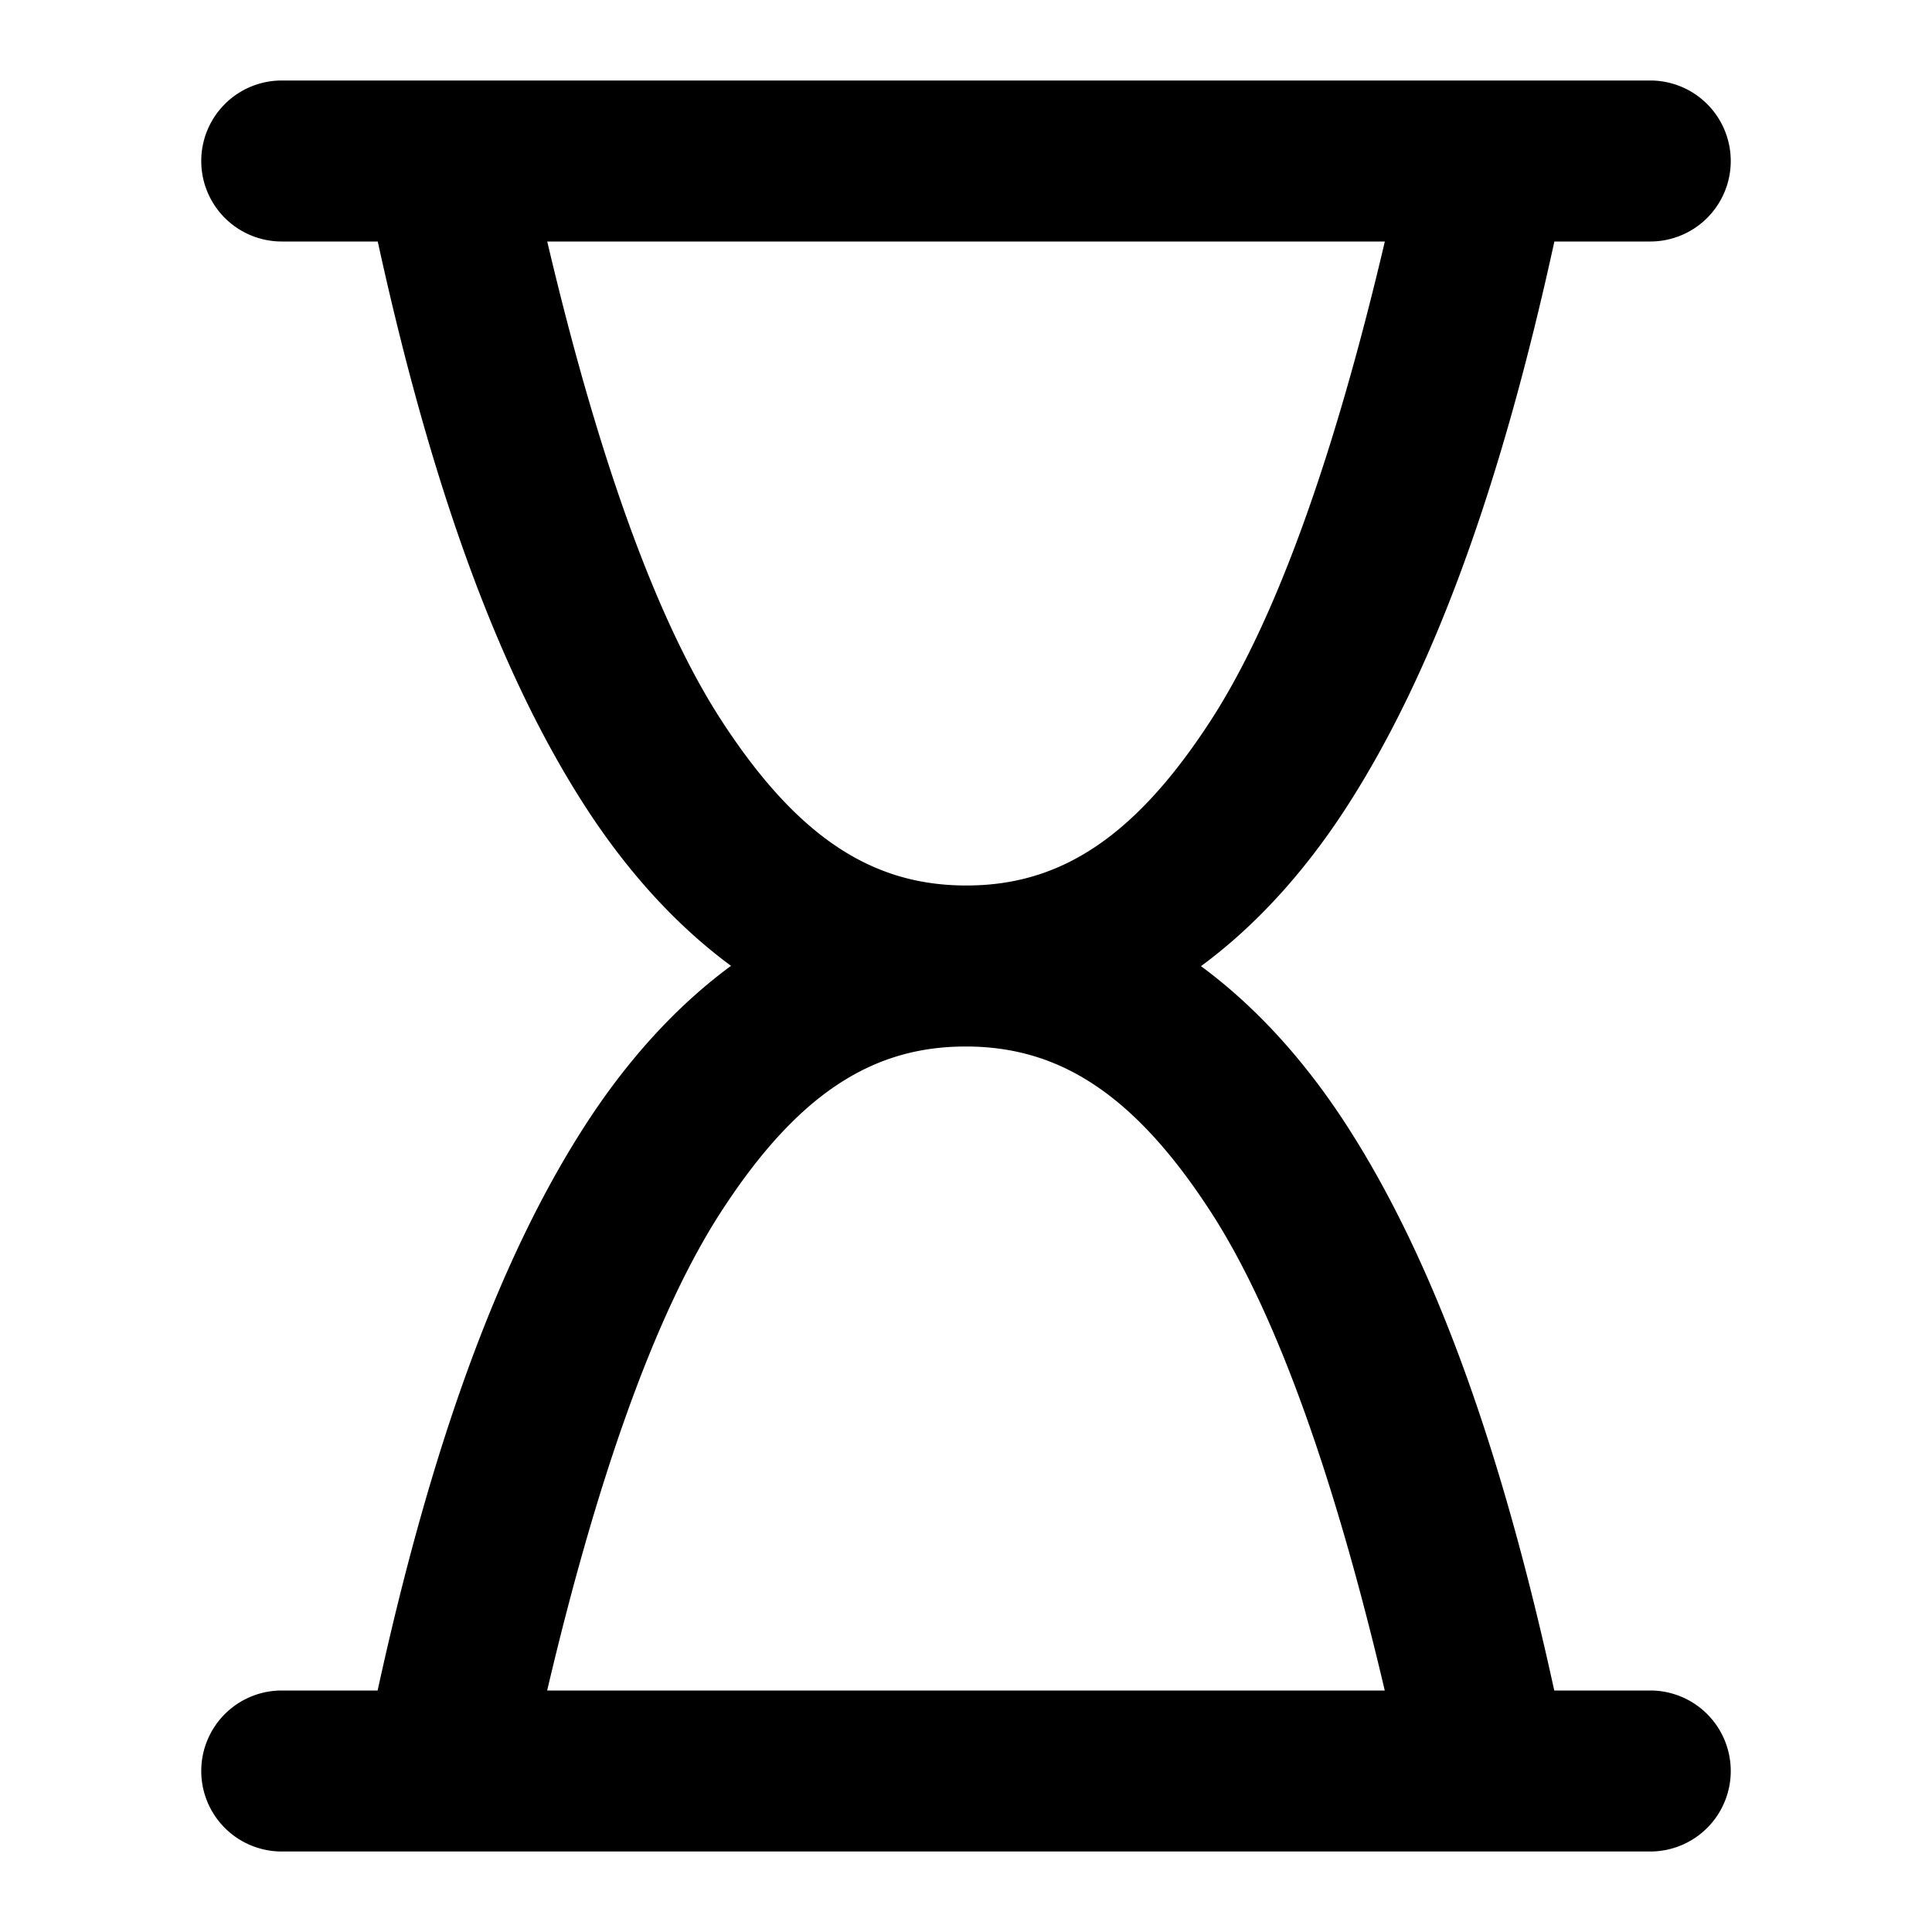 <svg xmlns="http://www.w3.org/2000/svg" width="48" height="48" viewBox="0 0 48 48"><path d="M7 2a2 2 0 0 0-2 2 2 2 0 0 0 2 2h2.385c1.314 6.014 2.985 10.698 5.187 14.086 1.04 1.6 2.25 2.923 3.59 3.91-1.34.986-2.55 2.31-3.59 3.91C12.37 31.295 10.697 35.98 9.382 42H7a2 2 0 0 0-2 2 2 2 0 0 0 2 2h34a2 2 0 0 0 2-2 2 2 0 0 0-2-2h-2.385c-1.314-6.014-2.985-10.698-5.187-14.086-1.04-1.6-2.25-2.923-3.59-3.91 1.34-.986 2.55-2.31 3.59-3.91C35.63 16.705 37.303 12.02 38.618 6H41a2 2 0 0 0 2-2 2 2 0 0 0-2-2zm6.596 4h20.81c-1.219 5.187-2.67 9.355-4.334 11.914-1.936 2.98-3.811 4.088-6.07 4.086s-4.137-1.114-6.074-4.094c-1.664-2.56-3.113-6.724-4.332-11.906zm10.402 20c2.26.002 4.137 1.114 6.074 4.094 1.664 2.56 3.113 6.724 4.332 11.906h-20.81c1.219-5.187 2.67-9.355 4.334-11.914 1.936-2.98 3.811-4.088 6.07-4.086z"/></svg>